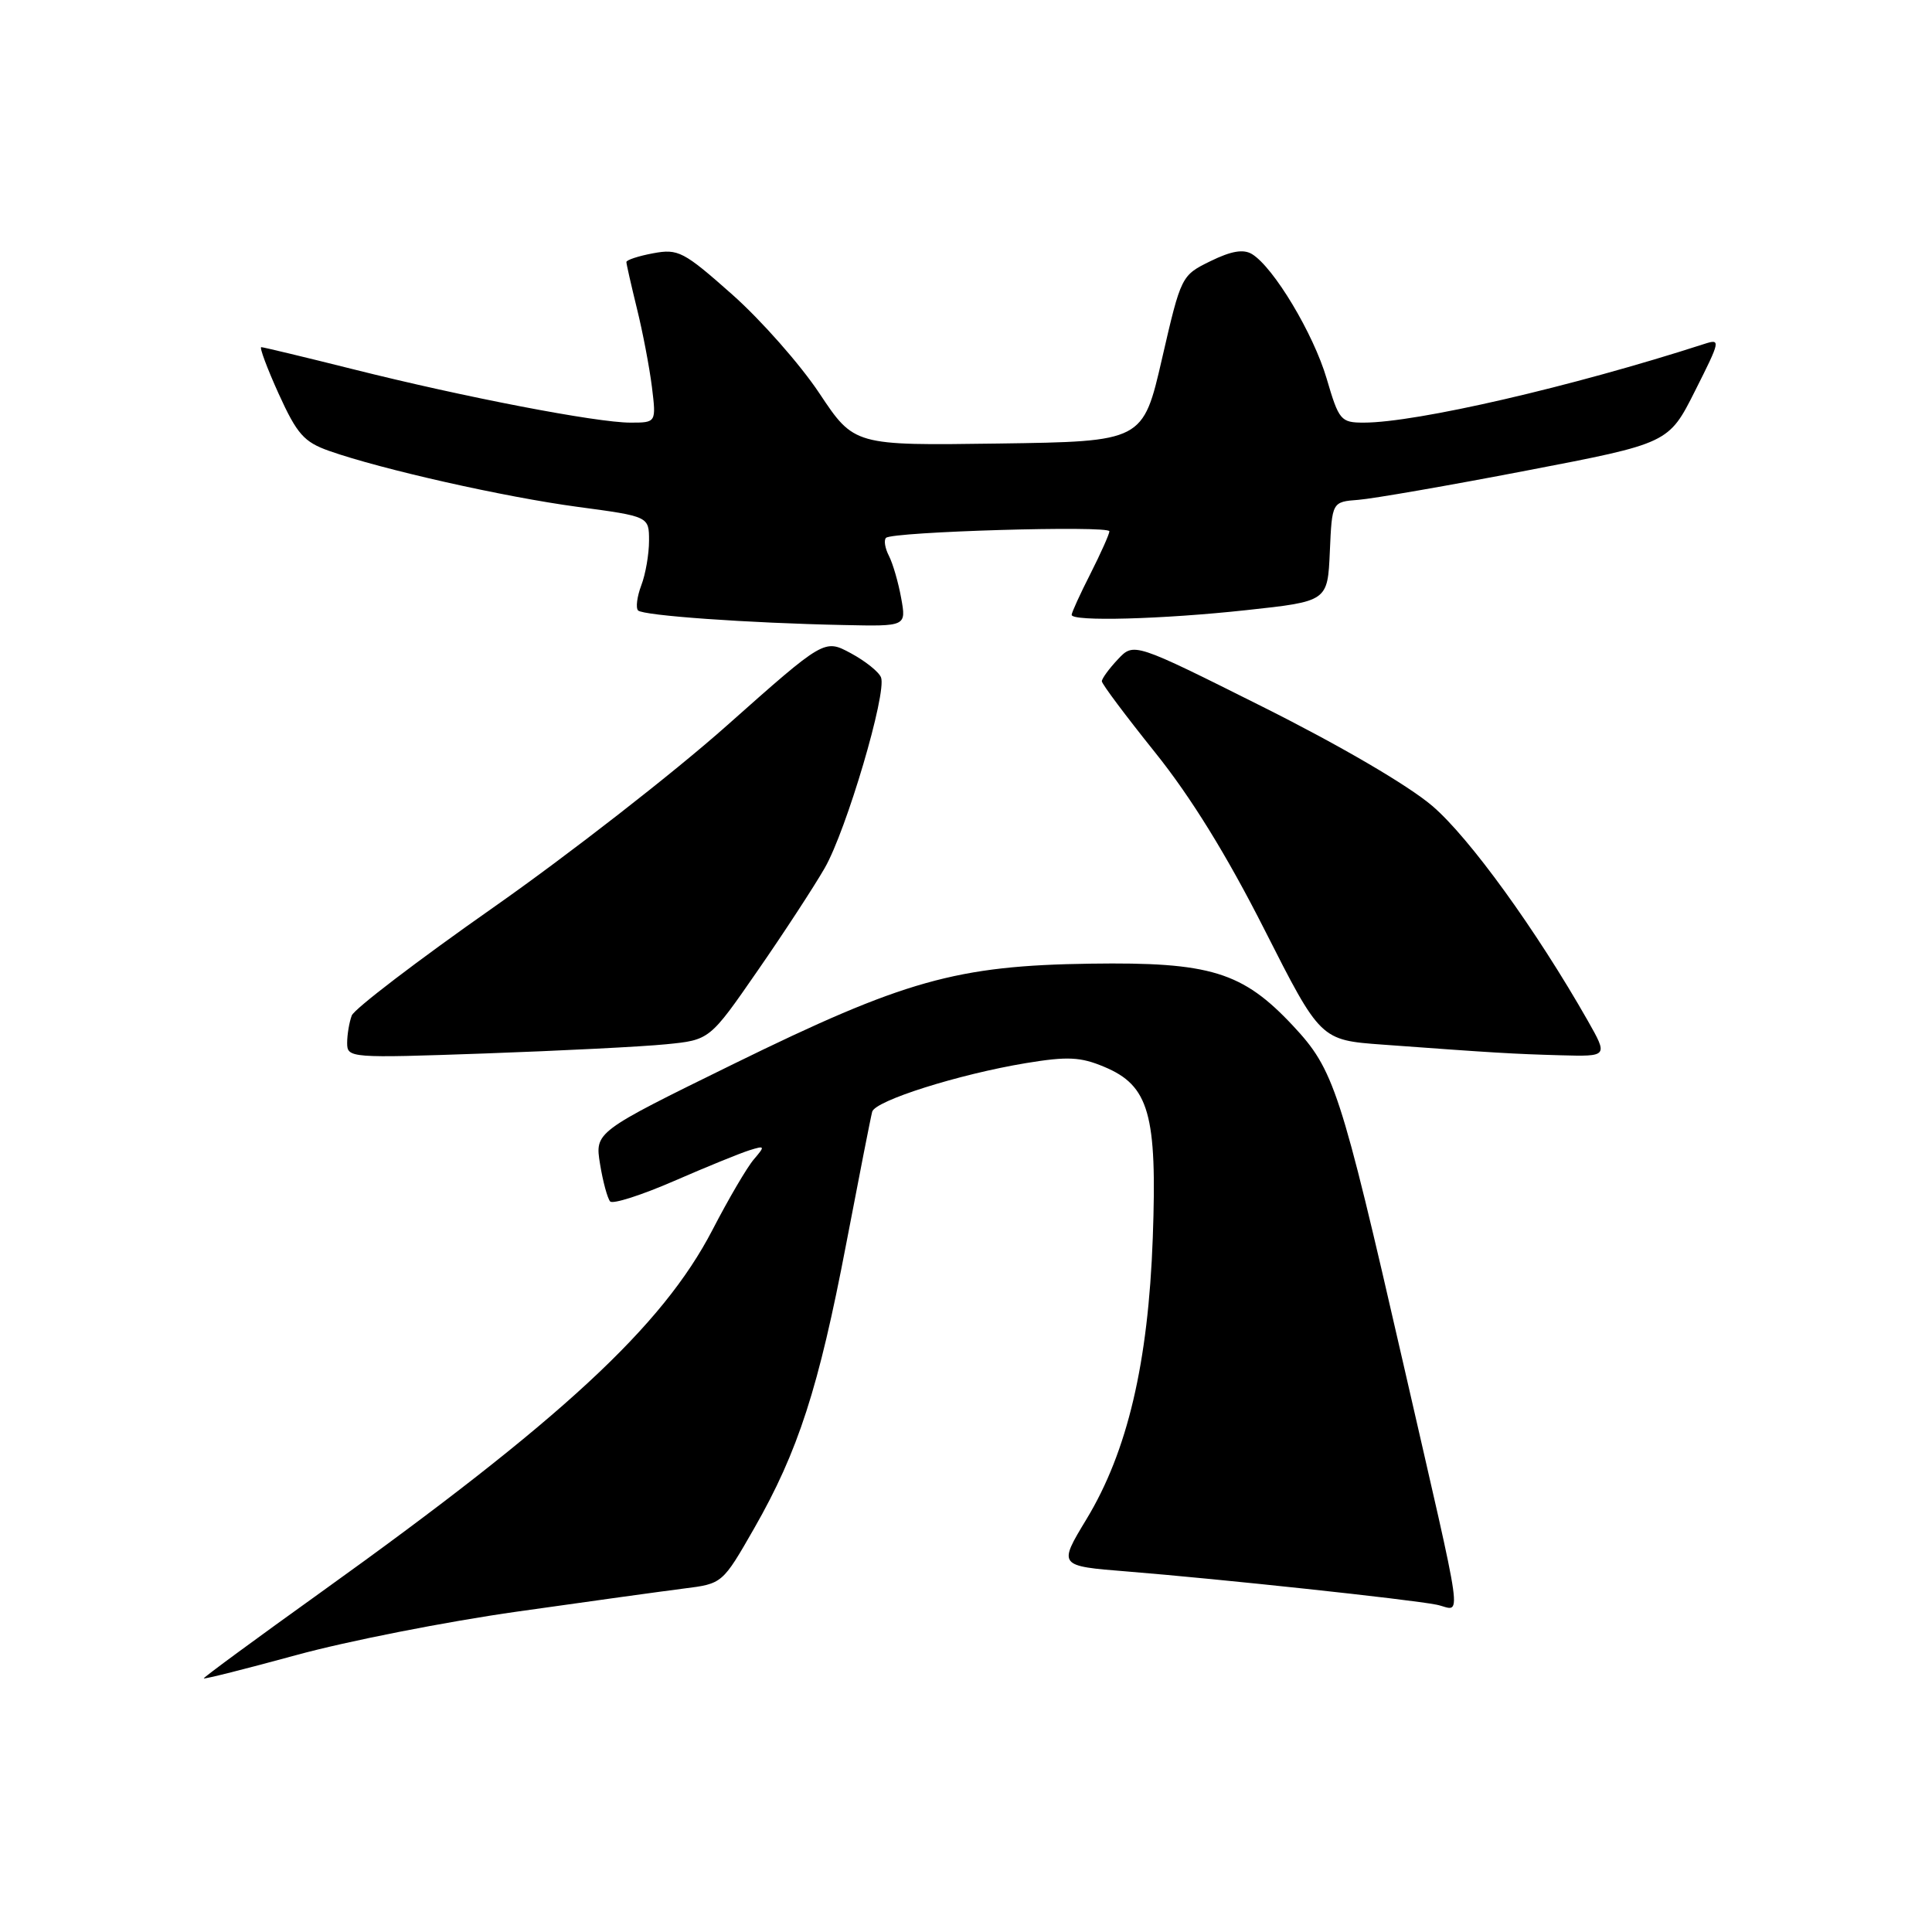 <?xml version="1.0" encoding="UTF-8" standalone="no"?>
<!DOCTYPE svg PUBLIC "-//W3C//DTD SVG 1.1//EN" "http://www.w3.org/Graphics/SVG/1.1/DTD/svg11.dtd" >
<svg xmlns="http://www.w3.org/2000/svg" xmlns:xlink="http://www.w3.org/1999/xlink" version="1.1" viewBox="0 0 256 256">
 <g >
 <path fill="currentColor"
d=" M 68.50 213.55 C 77.85 212.22 87.80 210.85 90.61 210.49 C 95.73 209.85 95.73 209.85 99.95 202.48 C 105.76 192.32 108.48 183.90 112.12 164.85 C 113.84 155.86 115.39 147.96 115.57 147.31 C 115.97 145.84 127.02 142.35 135.93 140.87 C 141.45 139.96 143.17 140.04 146.31 141.36 C 152.26 143.84 153.34 147.64 152.75 164.00 C 152.15 180.61 149.39 192.34 143.97 201.29 C 140.21 207.50 140.21 207.50 149.36 208.23 C 161.63 209.22 186.81 211.92 190.35 212.63 C 193.75 213.31 194.25 216.97 185.91 180.54 C 177.61 144.32 176.76 141.73 171.33 135.92 C 164.64 128.77 160.37 127.46 144.50 127.69 C 126.73 127.94 119.82 129.89 97.16 141.00 C 78.82 150.00 78.82 150.00 79.51 154.25 C 79.89 156.59 80.50 158.81 80.85 159.20 C 81.21 159.58 85.01 158.36 89.29 156.50 C 93.58 154.63 98.08 152.80 99.29 152.42 C 101.37 151.77 101.41 151.84 99.89 153.62 C 99.00 154.65 96.53 158.86 94.40 162.98 C 87.75 175.78 74.40 188.13 42.54 210.97 C 33.99 217.10 27.00 222.23 27.00 222.39 C 27.00 222.54 32.51 221.15 39.25 219.31 C 45.99 217.46 59.15 214.87 68.50 213.55 Z  M 88.27 138.37 C 94.04 137.80 94.04 137.80 100.37 128.65 C 103.86 123.62 107.87 117.47 109.29 115.00 C 112.16 109.99 117.53 91.81 116.74 89.76 C 116.46 89.03 114.66 87.59 112.73 86.55 C 109.23 84.67 109.23 84.67 96.36 96.10 C 89.29 102.39 75.34 113.25 65.36 120.25 C 55.39 127.24 46.95 133.68 46.61 134.56 C 46.28 135.44 46.00 137.08 46.00 138.20 C 46.00 140.19 46.36 140.22 64.25 139.59 C 74.29 139.23 85.10 138.69 88.27 138.37 Z  M 210.39 135.25 C 203.55 123.22 194.70 110.99 189.80 106.80 C 186.61 104.07 177.59 98.80 167.36 93.68 C 150.24 85.11 150.24 85.11 148.12 87.37 C 146.95 88.61 146.00 89.92 146.00 90.27 C 146.00 90.63 149.18 94.87 153.06 99.71 C 157.79 105.60 162.56 113.33 167.54 123.16 C 174.97 137.82 174.97 137.82 183.24 138.42 C 198.09 139.51 200.42 139.65 206.79 139.83 C 213.08 140.00 213.08 140.00 210.39 135.25 Z  M 119.41 79.25 C 119.04 77.19 118.31 74.67 117.79 73.66 C 117.27 72.65 117.09 71.58 117.40 71.27 C 118.21 70.45 147.00 69.60 147.00 70.40 C 147.00 70.76 145.87 73.29 144.50 76.00 C 143.12 78.71 142.00 81.17 142.00 81.47 C 142.00 82.38 154.01 82.06 165.21 80.84 C 175.92 79.68 175.92 79.68 176.21 73.09 C 176.50 66.50 176.50 66.50 180.00 66.23 C 181.93 66.08 191.96 64.34 202.30 62.35 C 221.11 58.74 221.11 58.74 224.61 51.78 C 227.99 45.07 228.03 44.86 225.81 45.58 C 208.30 51.24 187.67 56.00 180.70 56.00 C 177.66 56.00 177.41 55.70 175.79 50.17 C 174.03 44.20 168.77 35.43 165.90 33.67 C 164.76 32.98 163.16 33.25 160.40 34.60 C 156.54 36.49 156.50 36.56 153.98 47.50 C 151.45 58.50 151.45 58.50 132.32 58.77 C 113.18 59.04 113.18 59.04 108.57 52.11 C 106.03 48.29 100.84 42.41 97.03 39.03 C 90.58 33.31 89.86 32.94 86.55 33.56 C 84.60 33.92 83.00 34.45 83.00 34.72 C 83.00 34.99 83.63 37.75 84.39 40.86 C 85.16 43.96 86.05 48.64 86.38 51.25 C 86.96 56.00 86.96 56.00 83.53 56.00 C 79.06 56.00 61.54 52.63 46.81 48.93 C 40.38 47.32 34.89 46.00 34.62 46.00 C 34.35 46.00 35.39 48.79 36.93 52.19 C 39.36 57.53 40.28 58.57 43.62 59.75 C 50.58 62.20 66.85 65.86 76.53 67.16 C 86.00 68.43 86.00 68.43 86.00 71.65 C 86.00 73.42 85.54 76.09 84.97 77.57 C 84.41 79.06 84.22 80.55 84.55 80.89 C 85.23 81.57 99.10 82.56 111.80 82.82 C 120.09 83.00 120.09 83.00 119.41 79.25 Z "/>
</g>
</svg>